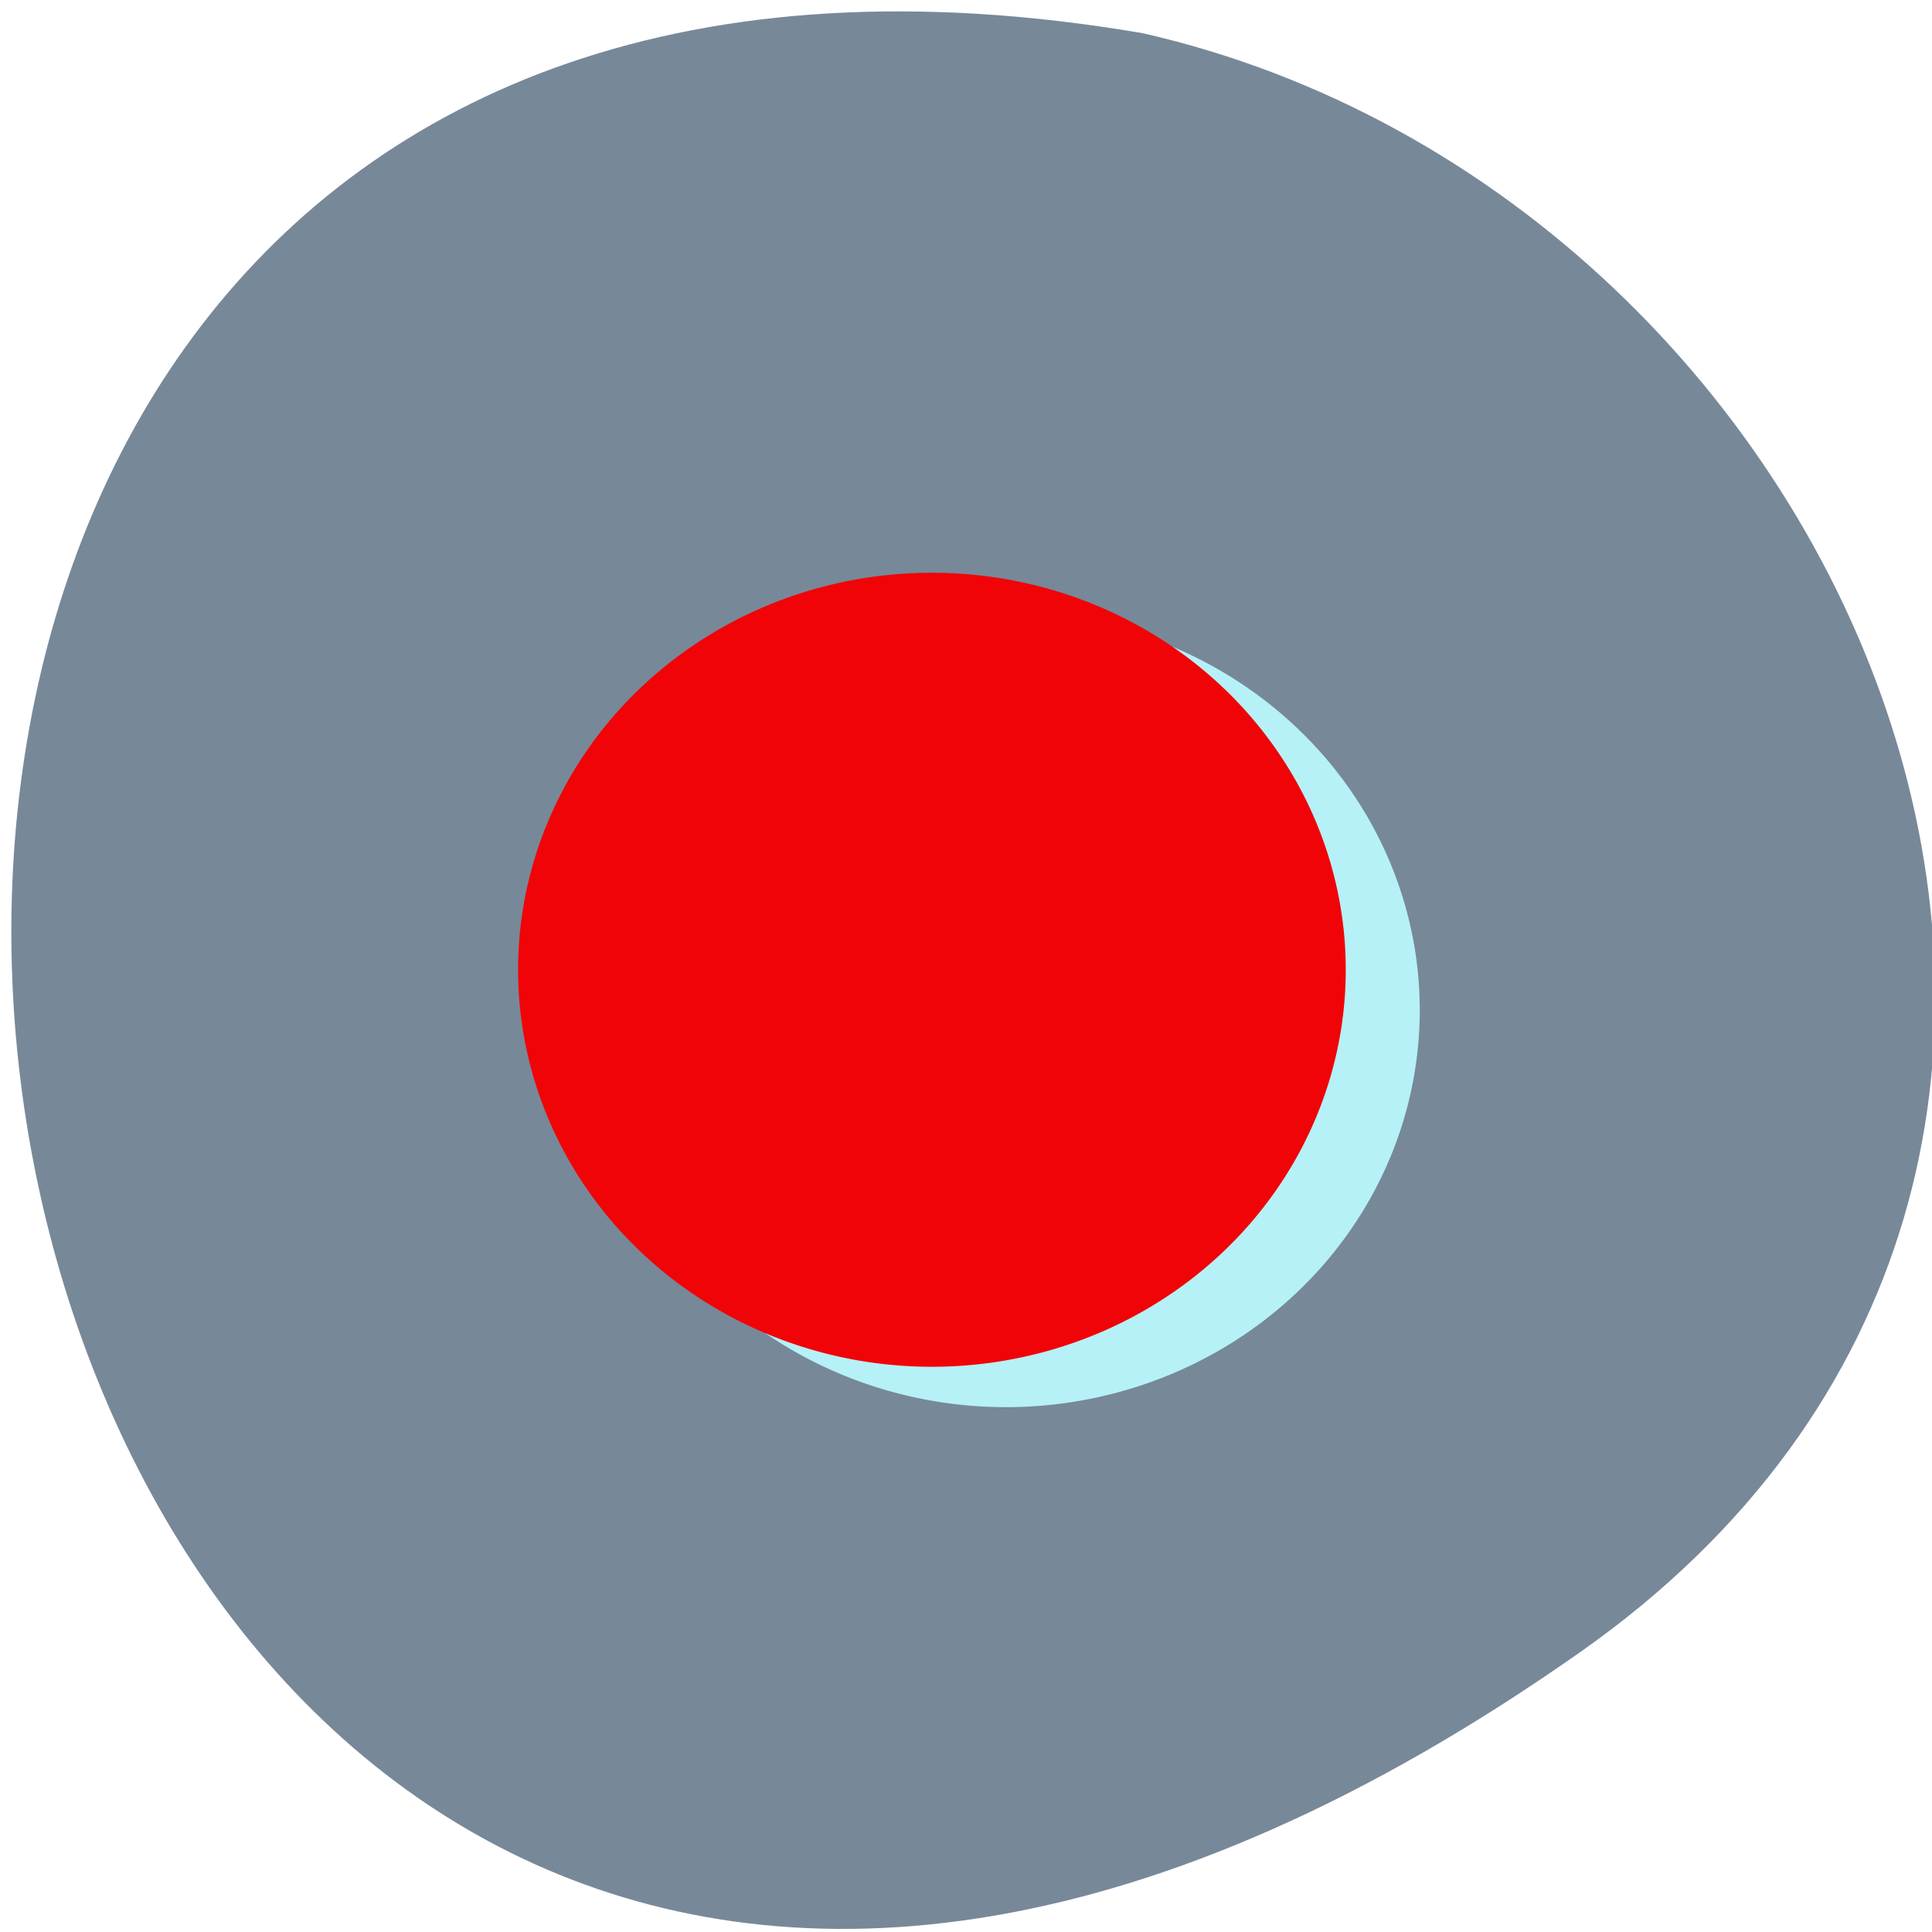 <svg xmlns="http://www.w3.org/2000/svg" viewBox="0 0 256 256"><g color="#000" fill="#789"><path d="m 209.46 218.86 c -227.01 159.72 -299.27 -255.66 -58.04 -214.46 95.94 21.836 148.99 150.48 58.04 214.46 z" fill="#789"/></g><path transform="translate(25.856 16.05)" d="m 162.27 117.8 a 54.833 52.604 0 1 1 -109.67 0 54.833 52.604 0 1 1 109.67 0 z" fill="#b5f1f7"/><path d="m 162.27 117.8 a 54.833 52.604 0 1 1 -109.67 0 54.833 52.604 0 1 1 109.67 0 z" transform="translate(16.05 10.699)" fill="#f00407"/></svg>